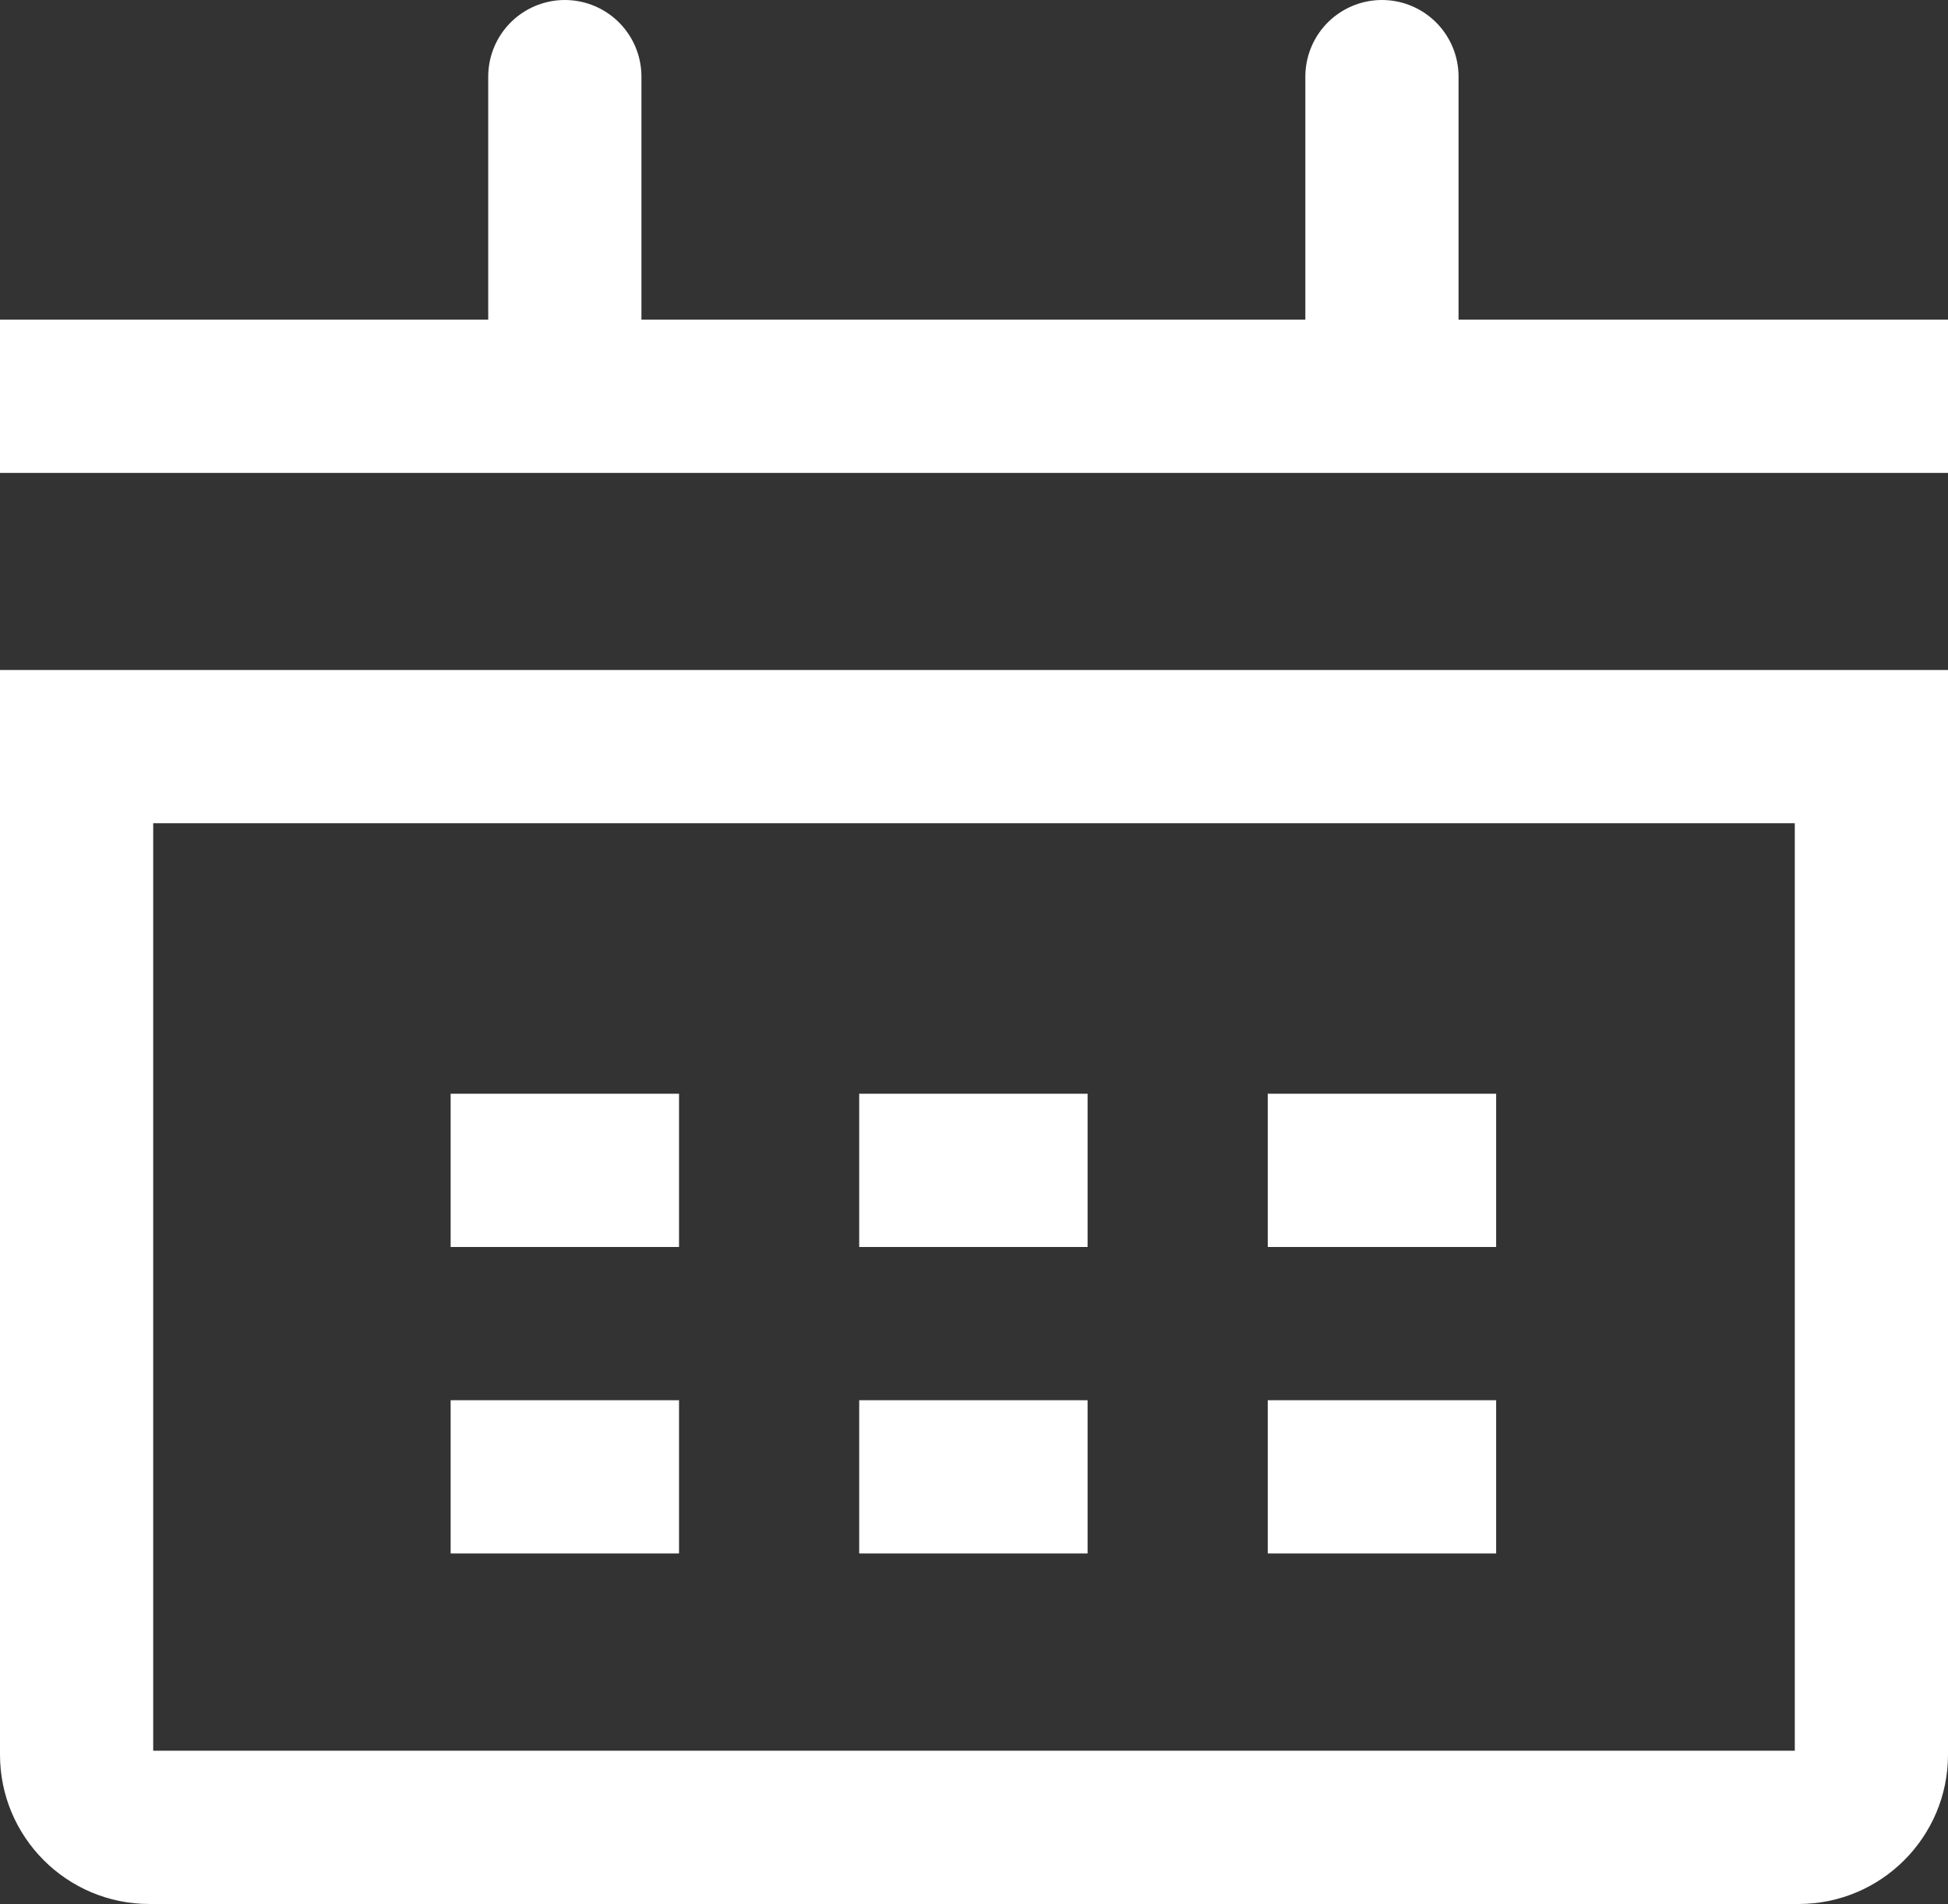 <svg xmlns="http://www.w3.org/2000/svg" xmlns:xlink="http://www.w3.org/1999/xlink" width="19.072" height="18.638" viewBox="0 0 19.072 18.638"><rect x="0" y="0" width="19.072" height="18.638" fill="#333333" stroke="none"/><defs><clipPath id="a"><rect width="19.072" height="18.638" fill="none"/></clipPath></defs><g clip-path="url(#a)"><g transform="translate(-701.22 -579.671)"><g transform="translate(720 626)" fill="none"><path d="M.292-39.771v10.617a1.463,1.463,0,0,1-1.462,1.462H-17.318a1.463,1.463,0,0,1-1.462-1.462V-39.771Z" stroke="none"/><path d="M -17.28 -38.271 L -17.28 -29.192 L -1.208 -29.192 L -1.208 -38.271 L -17.28 -38.271 M -18.78 -39.771 L 0.292 -39.771 L 0.292 -29.154 C 0.292 -28.347 -0.363 -27.692 -1.171 -27.692 L -17.318 -27.692 C -18.125 -27.692 -18.78 -28.347 -18.78 -29.154 L -18.78 -39.771 Z" stroke="none" fill="#fff"/></g><path d="M1313.632,882.73h2.236" transform="translate(-608 -291.603)" fill="none" stroke="#fff" stroke-width="1.5"/><path d="M1313.632,882.73h2.236" transform="translate(-604 -291.603)" fill="none" stroke="#fff" stroke-width="1.5"/><path d="M1313.632,882.73h2.236" transform="translate(-600 -291.603)" fill="none" stroke="#fff" stroke-width="1.5"/><path d="M1313.632,882.73h2.236" transform="translate(-608 -288.603)" fill="none" stroke="#fff" stroke-width="1.5"/><path d="M1313.632,882.73h2.236" transform="translate(-604 -288.603)" fill="none" stroke="#fff" stroke-width="1.5"/><path d="M1313.632,882.73h2.236" transform="translate(-600 -288.603)" fill="none" stroke="#fff" stroke-width="1.5"/><path d="M701.22,583.55h19.072" fill="none" stroke="#fff" stroke-width="1.5"/><path d="M706.75,582.988v-2.567" transform="translate(8)" fill="none" stroke="#fff" stroke-linecap="round" stroke-width="1.5"/><path d="M706.75,582.988v-2.567" fill="none" stroke="#fff" stroke-linecap="round" stroke-width="1.5"/></g></g></svg>